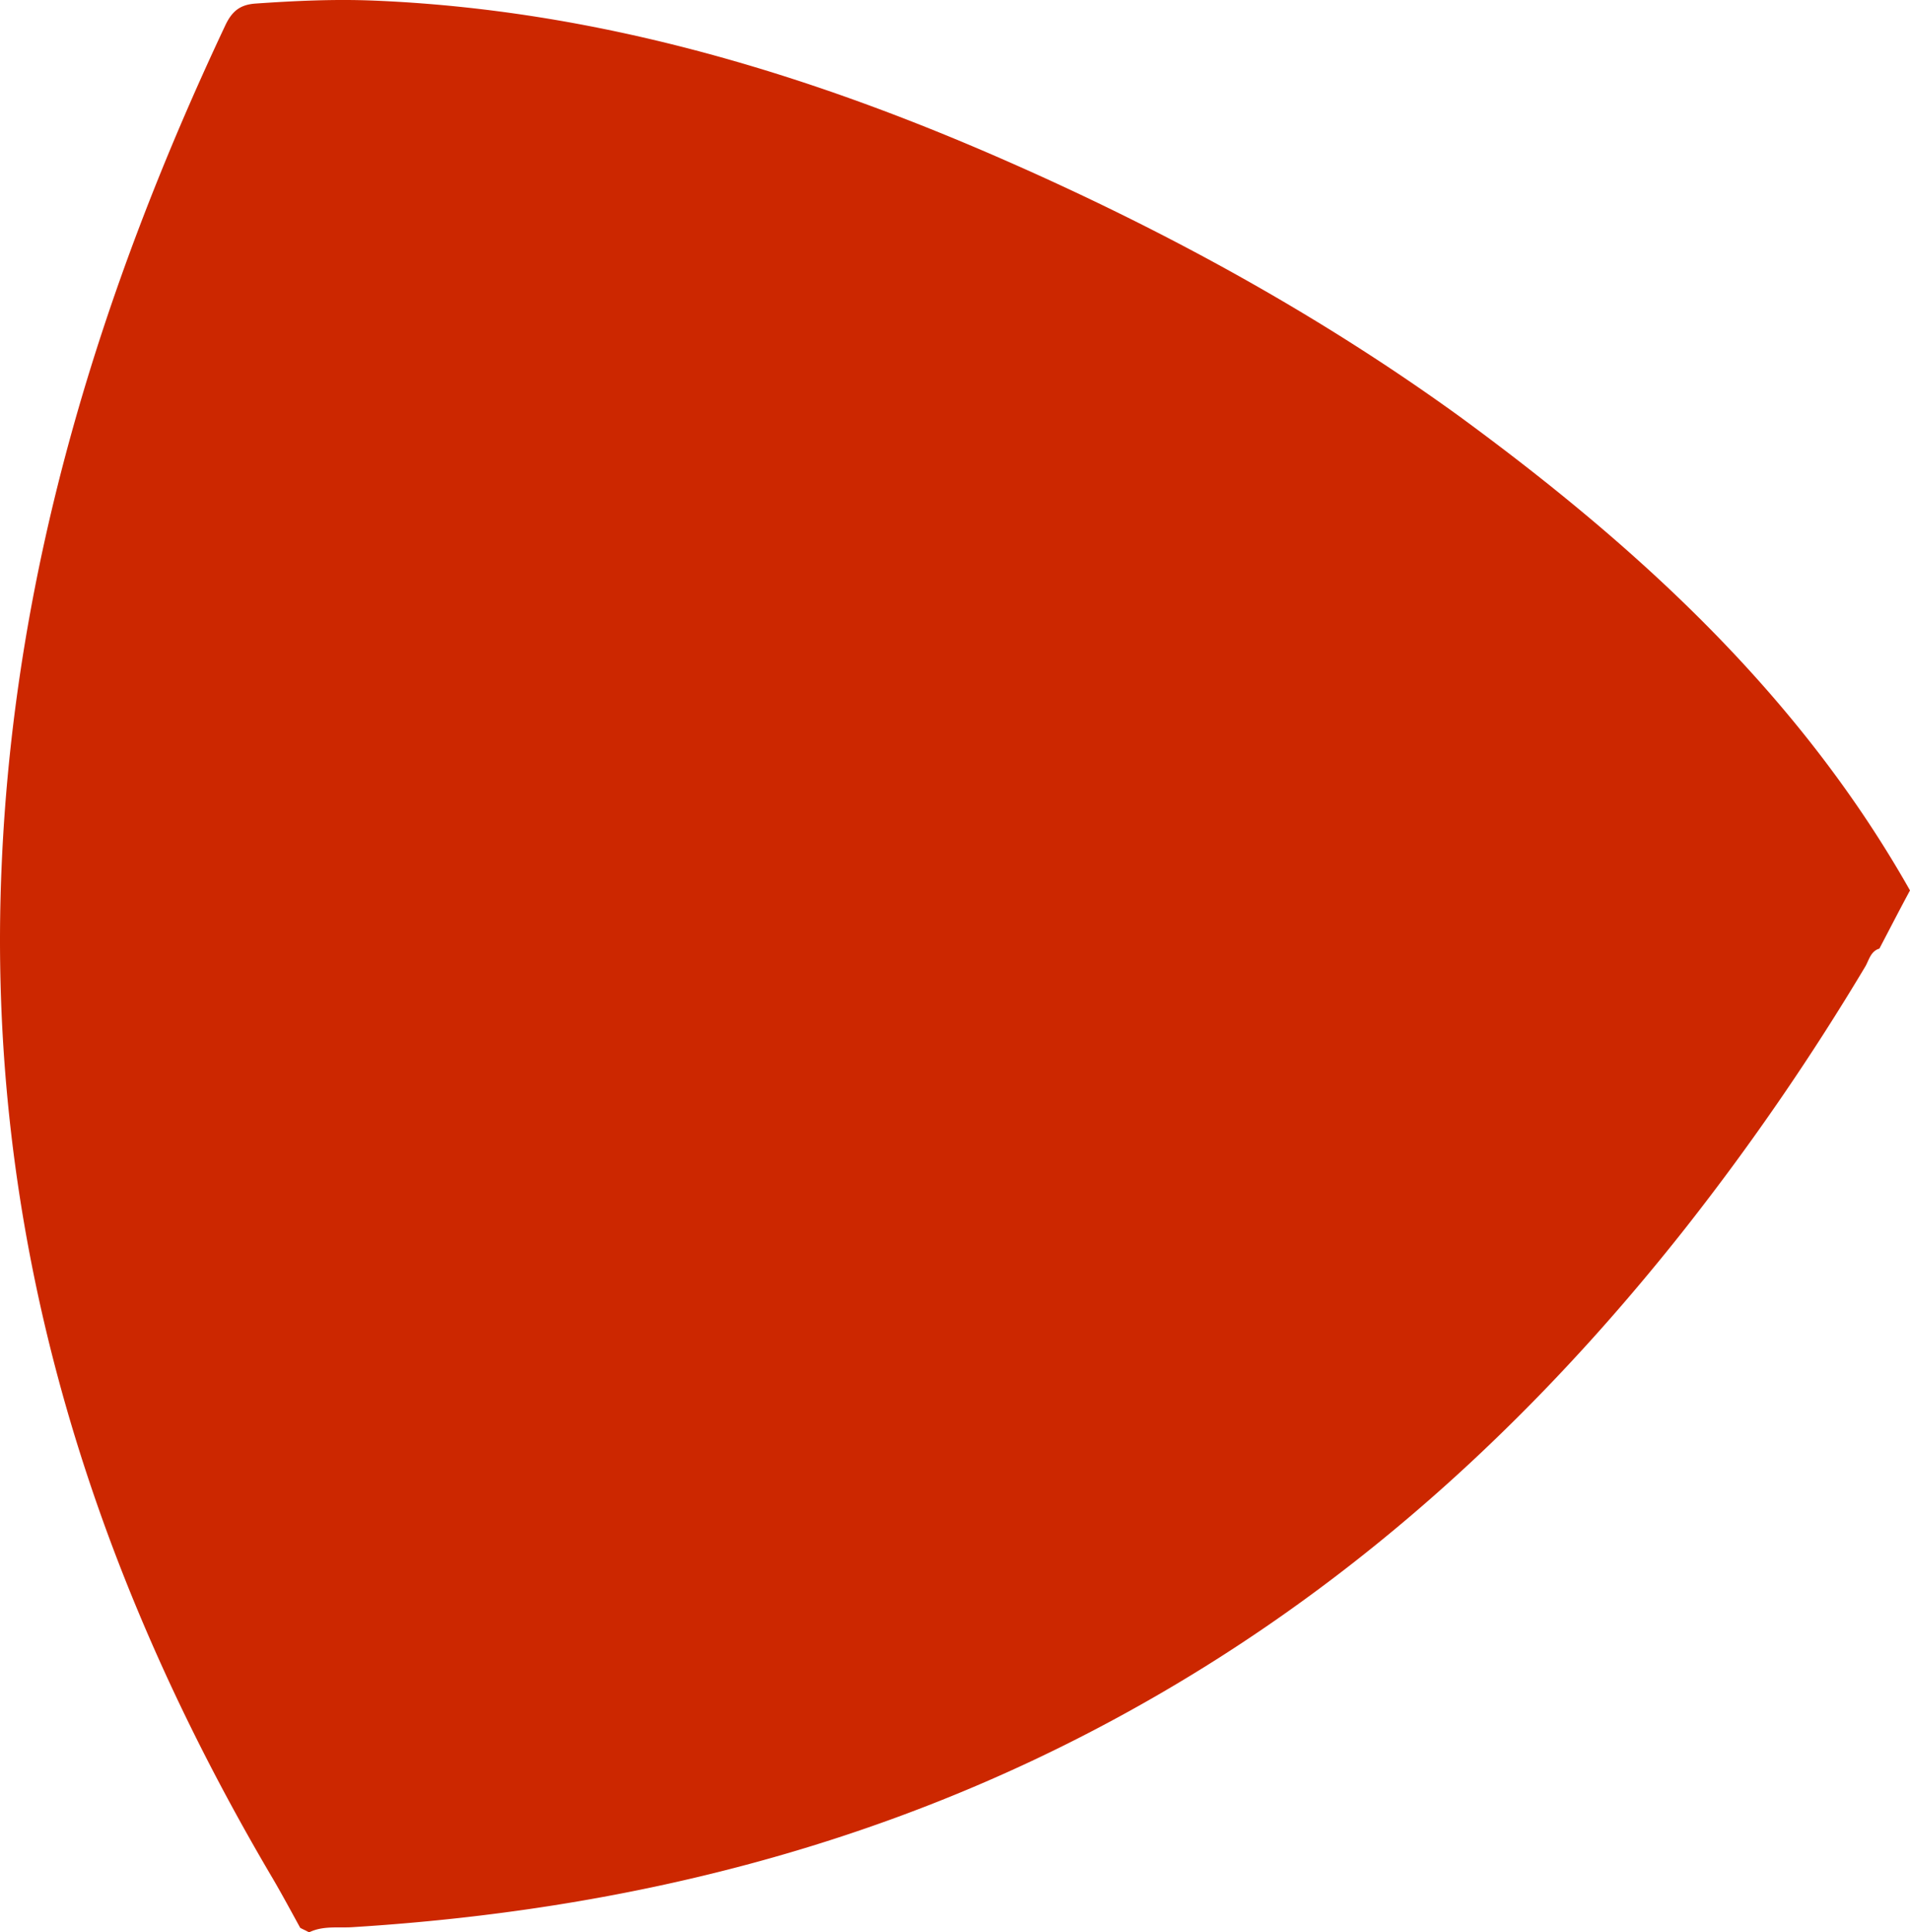 <svg xmlns="http://www.w3.org/2000/svg" viewBox="0 0 835.25 844.77"><defs><style>.cls-1{fill:#cc2700}</style></defs><g id="Layer_1-2" data-name="Layer 1"><path class="cls-1" d="M835.25,389.27c-4.61,8.53-9,17.08-13.38,25.42-3.73,1.15-4.47,4.71-6,7.55A1082.93,1082.93,0,0,1,737.6,536.18C669,623.3,588.49,696.34,490.78,749.72,385.89,807.14,273,835.07,154.52,842.47c-6.44.48-13.14-.76-19.38,2.3-1.21-.75-2.65-1.3-3.86-2-3.85-7-7.67-14.12-11.73-21.09C38.6,684.78-6.52,538.18.77,377.34,6.48,248.11,43.84,127.07,98.66,10.8,101.54,4.88,105,2,111.85,1.55c17.37-1.2,34.48-2,51.89-1.28,96.15,4,186.82,30.94,274.13,69.09C508,100,575.18,136.52,637.58,181.57,716.11,239,786.76,303.5,835.25,389.27Z"/></g></svg>